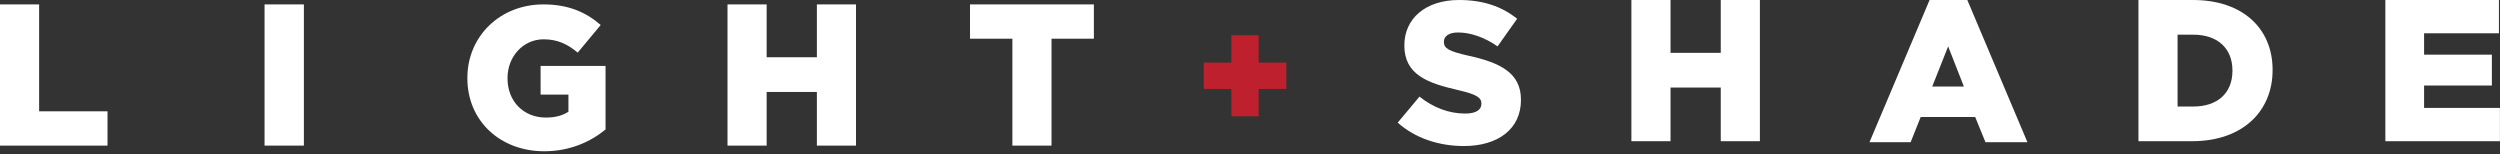 <?xml version="1.0" encoding="UTF-8" standalone="no"?>
<svg width="567px" height="35px" viewBox="0 0 567 35" version="1.1" xmlns="http://www.w3.org/2000/svg" xmlns:xlink="http://www.w3.org/1999/xlink" xmlns:sketch="http://www.bohemiancoding.com/sketch/ns">
    <rect x="0" y="0" width="567" height="35" fill="#333333" stroke="none"/>
    <!-- Generator: Sketch 3.5.1 (25234) - http://www.bohemiancoding.com/sketch -->
    <title>Group 2</title>
    <desc>Created with Sketch.</desc>
    <defs></defs>
    <g id="Page-1" stroke="none" stroke-width="1" fill="none" fill-rule="evenodd" sketch:type="MSPage">
        <g id="Group-2" sketch:type="MSLayerGroup">
            <path d="M279.268,20.177 L273,20.177 L273,14.196 L279.268,14.196 L279.268,8 L285.463,8 L285.463,14.196 L291.731,14.196 L291.731,20.177 L285.463,20.177 L285.463,26.373 L279.268,26.373 L279.268,20.177 L279.268,20.177 Z" id="Plus" fill="#BE202D" sketch:type="MSShapeGroup"></path>
            <g id="Light">
                <g id="Page-1-Copy" transform="translate(231, 0)">
                    <g id="Logo">
                        <g id="Group">
                            <g id="Group-22"></g>
                        </g>
                    </g>
                </g>
                <path d="M0,1 L0,33.024 L24.384,33.024 L24.384,25.246 L8.875,25.246 L8.875,1 L0,1 L0,1 Z" id="Fill-1-Copy" fill="#FFFFFF" sketch:type="MSShapeGroup"></path>
                <path d="M60,33.023 L68.921,33.023 L68.921,1 L60,1 L60,33.023 L60,33.023 Z" id="Fill-2-Copy" fill="#FFFFFF" sketch:type="MSShapeGroup"></path>
                <path d="M165,1 L173.875,1 L173.875,12.986 L185.266,12.986 L185.266,1 L194.141,1 L194.141,33.024 L185.266,33.024 L185.266,20.854 L173.875,20.854 L173.875,33.024 L165,33.024 L165,1 L165,1 Z" id="Fill-6-Copy" fill="#FFFFFF" sketch:type="MSShapeGroup"></path>
                <path d="M229.607,8.777 L220,8.777 L220,1 L248.09,1 L248.09,8.777 L238.484,8.777 L238.484,33.023 L229.608,33.023 L229.608,8.777 L229.607,8.777 Z" id="Fill-8-Copy" fill="#FFFFFF" sketch:type="MSShapeGroup"></path>
                <path d="M106,17.744 L106,17.653 C106,8.32 113.319,1 123.248,1 C128.875,1 132.855,2.739 136.24,5.667 L131.024,11.934 C128.737,10.013 126.45,8.914 123.293,8.914 C118.673,8.914 115.104,12.803 115.104,17.698 L115.104,17.789 C115.104,22.959 118.719,26.664 123.797,26.664 C125.946,26.664 127.594,26.207 128.921,25.338 L128.921,21.449 L122.608,21.449 L122.608,14.952 L137.338,14.952 L137.338,29.365 C133.952,32.155 129.24,34.305 123.431,34.305 C113.458,34.305 106,27.443 106,17.744" id="Fill-3-Copy" fill="#FFFFFF" sketch:type="MSShapeGroup"></path>
            </g>
            <g id="Shade" transform="translate(317, 0)" fill="#FFFFFF" sketch:type="MSShapeGroup">
                <path d="M2.84217094e-14,27.813 L4.94,21.912 C8.096,24.428 11.619,25.755 15.326,25.755 C17.704,25.755 18.984,24.931 18.984,23.558 L18.984,23.467 C18.984,22.14 17.933,21.408 13.586,20.402 C6.771,18.846 1.51,16.925 1.51,10.339 L1.51,10.248 C1.51,4.3 6.222,3.55271368e-15 13.907,3.55271368e-15 C19.351,3.55271368e-15 23.605,1.463 27.083,4.254 L22.645,10.522 C19.718,8.463 16.515,7.365 13.679,7.365 C11.529,7.365 10.477,8.28 10.477,9.423 L10.477,9.514 C10.477,10.979 11.575,11.618 16.012,12.626 C23.376,14.227 27.952,16.606 27.952,22.599 L27.952,22.69 C27.952,29.233 22.782,33.122 15.005,33.122 C9.332,33.119 3.935,31.335 2.84217094e-14,27.813" id="Fill-12-Copy"></path>
                <path d="M53,0 L61.875,0 L61.875,11.986 L73.267,11.986 L73.267,0 L82.142,0 L82.142,32.024 L73.267,32.024 L73.267,19.854 L61.875,19.854 L61.875,32.024 L53,32.024 L53,0 L53,0 Z" id="Fill-14-Copy"></path>
                <path d="M128.408,19.625 L124.84,10.521 L121.227,19.625 L128.408,19.625 L128.408,19.625 Z M120.631,0 L129.188,0 L142.821,32.251 L133.304,32.251 L130.971,26.533 L118.618,26.533 L116.331,32.251 L107,32.251 L120.631,0 L120.631,0 Z" id="Fill-16-Copy"></path>
                <path d="M180.49,24.155 C185.796,24.155 189.319,21.227 189.319,16.058 L189.319,15.967 C189.319,10.842 185.796,7.869 180.49,7.869 L176.876,7.869 L176.876,24.155 L180.49,24.155 L180.49,24.155 Z M168,0 L180.353,0 C191.791,0 198.423,6.588 198.423,15.828 L198.423,15.92 C198.423,25.161 191.697,32.024 180.17,32.024 L168,32.024 L168,0 L168,0 Z" id="Fill-18-Copy"></path>
                <path d="M224,0 L249.757,0 L249.757,7.549 L232.783,7.549 L232.783,12.398 L248.156,12.398 L248.156,19.398 L232.783,19.398 L232.783,24.476 L249.984,24.476 L249.984,32.024 L224,32.024 L224,0 L224,0 Z" id="Fill-20-Copy"></path>
            </g>
        </g>
    </g>
</svg>